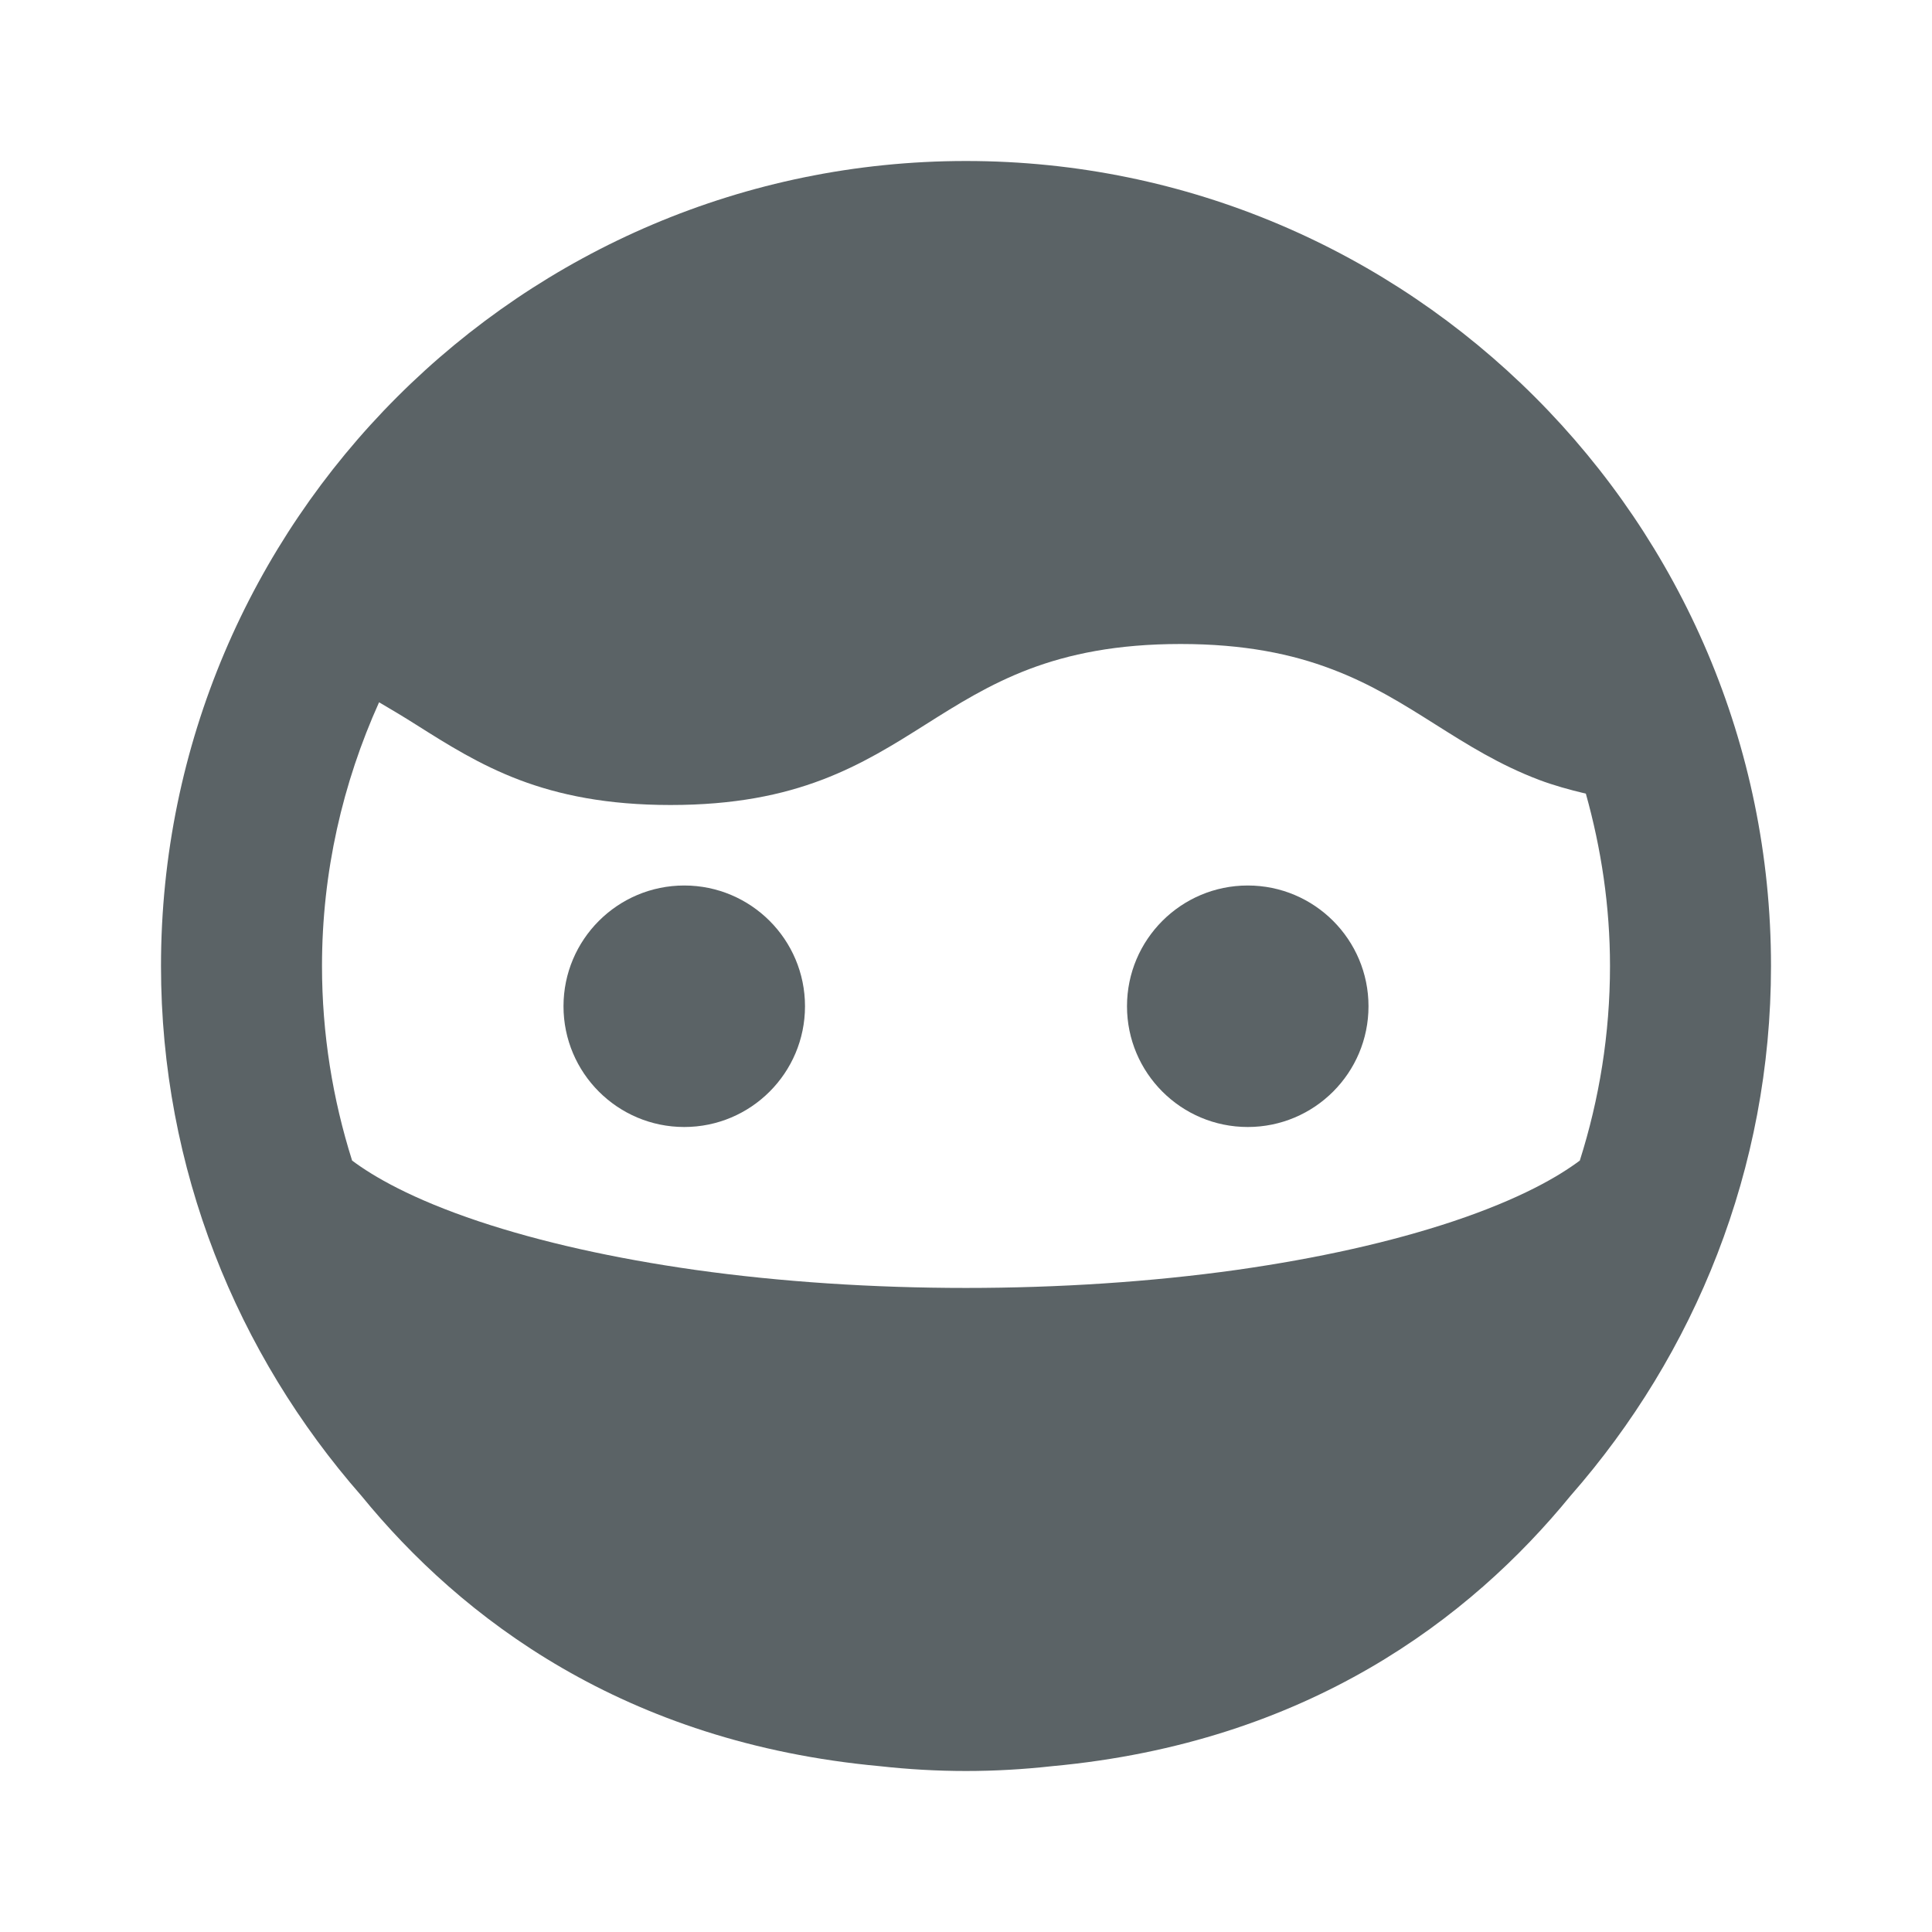 <svg width="24" height="24" viewBox="0 0 24 24" fill="none" xmlns="http://www.w3.org/2000/svg">
<path d="M12 2C6.486 2 2 6.486 2 12C2 14.521 2.945 16.82 4.49 18.582C5.73 20.102 7.756 21.648 10.929 21.94C11.281 21.979 11.639 22 12 22C12.361 22 12.719 21.979 13.07 21.94C16.244 21.648 18.269 20.101 19.509 18.582C21.055 16.82 22 14.521 22 12C22 6.486 17.514 2 12 2ZM4.709 8.724C4.863 8.814 5.017 8.906 5.165 9C5.561 9.25 5.956 9.5 6.451 9.688C6.945 9.875 7.539 10 8.33 10C9.122 10 9.716 9.875 10.211 9.687C10.706 9.499 11.102 9.25 11.498 9C11.894 8.75 12.29 8.5 12.785 8.312C13.279 8.125 13.873 8 14.665 8C15.457 8 16.051 8.125 16.545 8.313C17.04 8.5 17.436 8.75 17.832 9C18.228 9.25 18.624 9.5 19.119 9.688C19.297 9.755 19.493 9.81 19.7 9.859C19.891 10.541 20 11.257 20 12C20 12.843 19.867 13.654 19.625 14.417C19.364 14.612 18.892 14.891 18.048 15.173C17.279 15.429 16.376 15.631 15.363 15.775C13.234 16.074 10.765 16.074 8.636 15.775C7.623 15.631 6.72 15.429 5.951 15.173C5.107 14.891 4.635 14.612 4.374 14.417C4.133 13.654 4 12.843 4 12C4 10.832 4.258 9.725 4.709 8.724Z" fill="#5B6366"/>
<path d="M8.5 14C9.328 14 10 13.328 10 12.5C10 11.672 9.328 11 8.5 11C7.672 11 7 11.672 7 12.5C7 13.328 7.672 14 8.5 14Z" fill="#5B6366"/>
<path d="M15.5 14C16.328 14 17 13.328 17 12.5C17 11.672 16.328 11 15.5 11C14.672 11 14 11.672 14 12.5C14 13.328 14.672 14 15.5 14Z" fill="#5B6366"/>
</svg>
